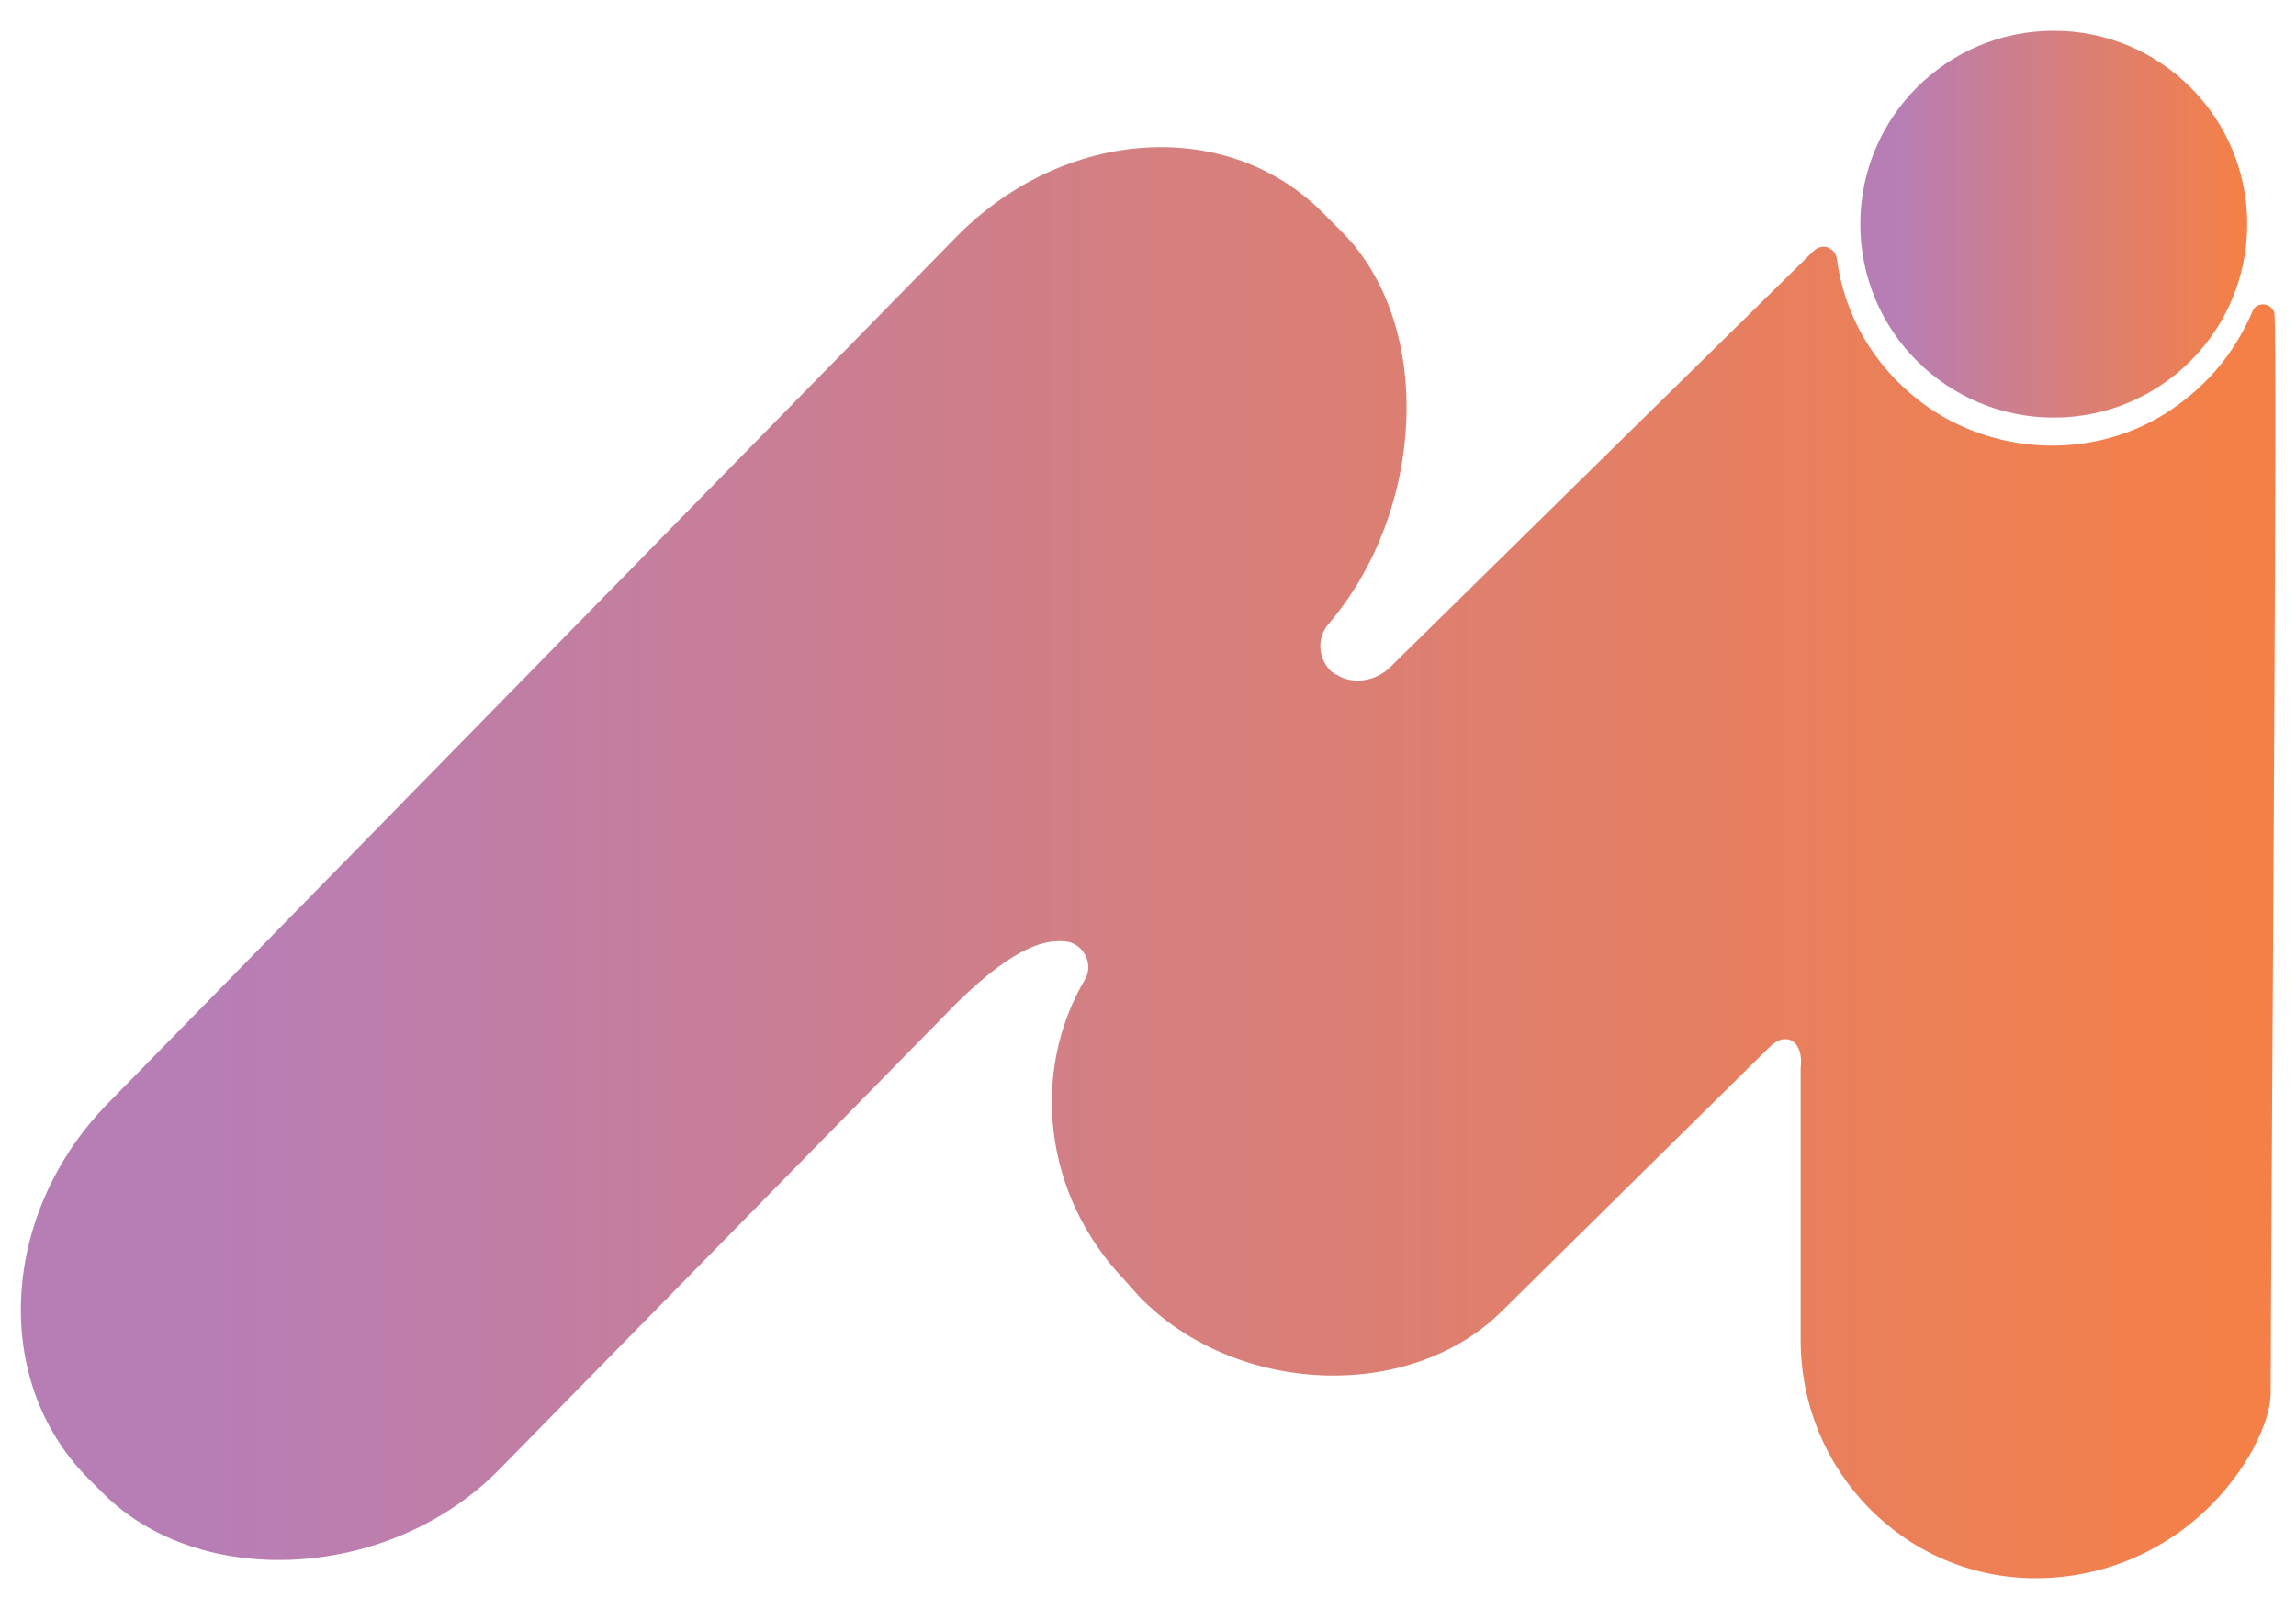 <?xml version="1.0" encoding="utf-8"?>
<!-- Generator: Adobe Illustrator 25.0.0, SVG Export Plug-In . SVG Version: 6.00 Build 0)  -->
<svg version="1.1" id="Layer_1" xmlns="http://www.w3.org/2000/svg" xmlns:xlink="http://www.w3.org/1999/xlink" x="0px" y="0px"
	 viewBox="0 0 127 89" style="enable-background:new 0 0 127 89;" xml:space="preserve">
<style type="text/css">
	.st0{fill:url(#SVGID_1_);}
	.st1{fill:url(#SVGID_2_);}
</style>
<linearGradient id="SVGID_1_" gradientUnits="userSpaceOnUse" x1="102.946" y1="12.383" x2="124.348" y2="12.383">
	<stop  offset="8.276507e-02" style="stop-color:#B77EB6"/>
	<stop  offset="0.663" style="stop-color:#E07F6B"/>
	<stop  offset="0.977" style="stop-color:#F48048"/>
</linearGradient>
<circle class="st0" cx="113.6" cy="12.4" r="10.7"/>
<linearGradient id="SVGID_2_" gradientUnits="userSpaceOnUse" x1="1.13" y1="47.718" x2="125.87" y2="47.718">
	<stop  offset="8.276507e-02" style="stop-color:#B77EB6"/>
	<stop  offset="0.663" style="stop-color:#E07F6B"/>
	<stop  offset="0.977" style="stop-color:#F48048"/>
</linearGradient>
<path class="st1" d="M125.8,17.3c-0.2-0.6-1-0.6-1.2-0.1c-0.8,1.9-2.1,3.7-4,5.1c-4.2,3.2-10.2,3.1-14.4-0.1
	c-2.7-2.1-4.2-4.9-4.6-7.9c-0.1-0.6-0.8-0.9-1.3-0.4L76.9,36.9c-0.8,0.8-2.1,1-3,0.4c-0.1,0-0.1-0.1-0.2-0.1
	c-0.8-0.7-0.9-1.9-0.2-2.7c5.3-6.2,5.9-16.5,0.7-21.7l-0.8-0.8C68.1,6.4,58.9,7,52.9,13.1L6,61c-6,6.1-6.5,15.4-1.1,20.8l0.8,0.8
	c5.4,5.4,15.9,4.8,21.9-1.3l25.4-25.9c3.2-3.1,4.9-3.5,6.1-3.3c0.9,0.2,1.4,1.3,0.9,2.1c-3,5.1-2.3,11.9,2.2,16.6l0.8,0.9
	c5.3,5.5,15,5.9,20.1,0.8l14.8-14.6c0.9-0.9,1.9-0.3,1.7,1.2v15c0,7.3,5.8,13.2,13,13.2c5.1,0,9.6-2.8,12-7.1c0.3-0.6,1-1.9,1-3.2
	C125.6,69.5,126,17.8,125.8,17.3z"/>
</svg>
